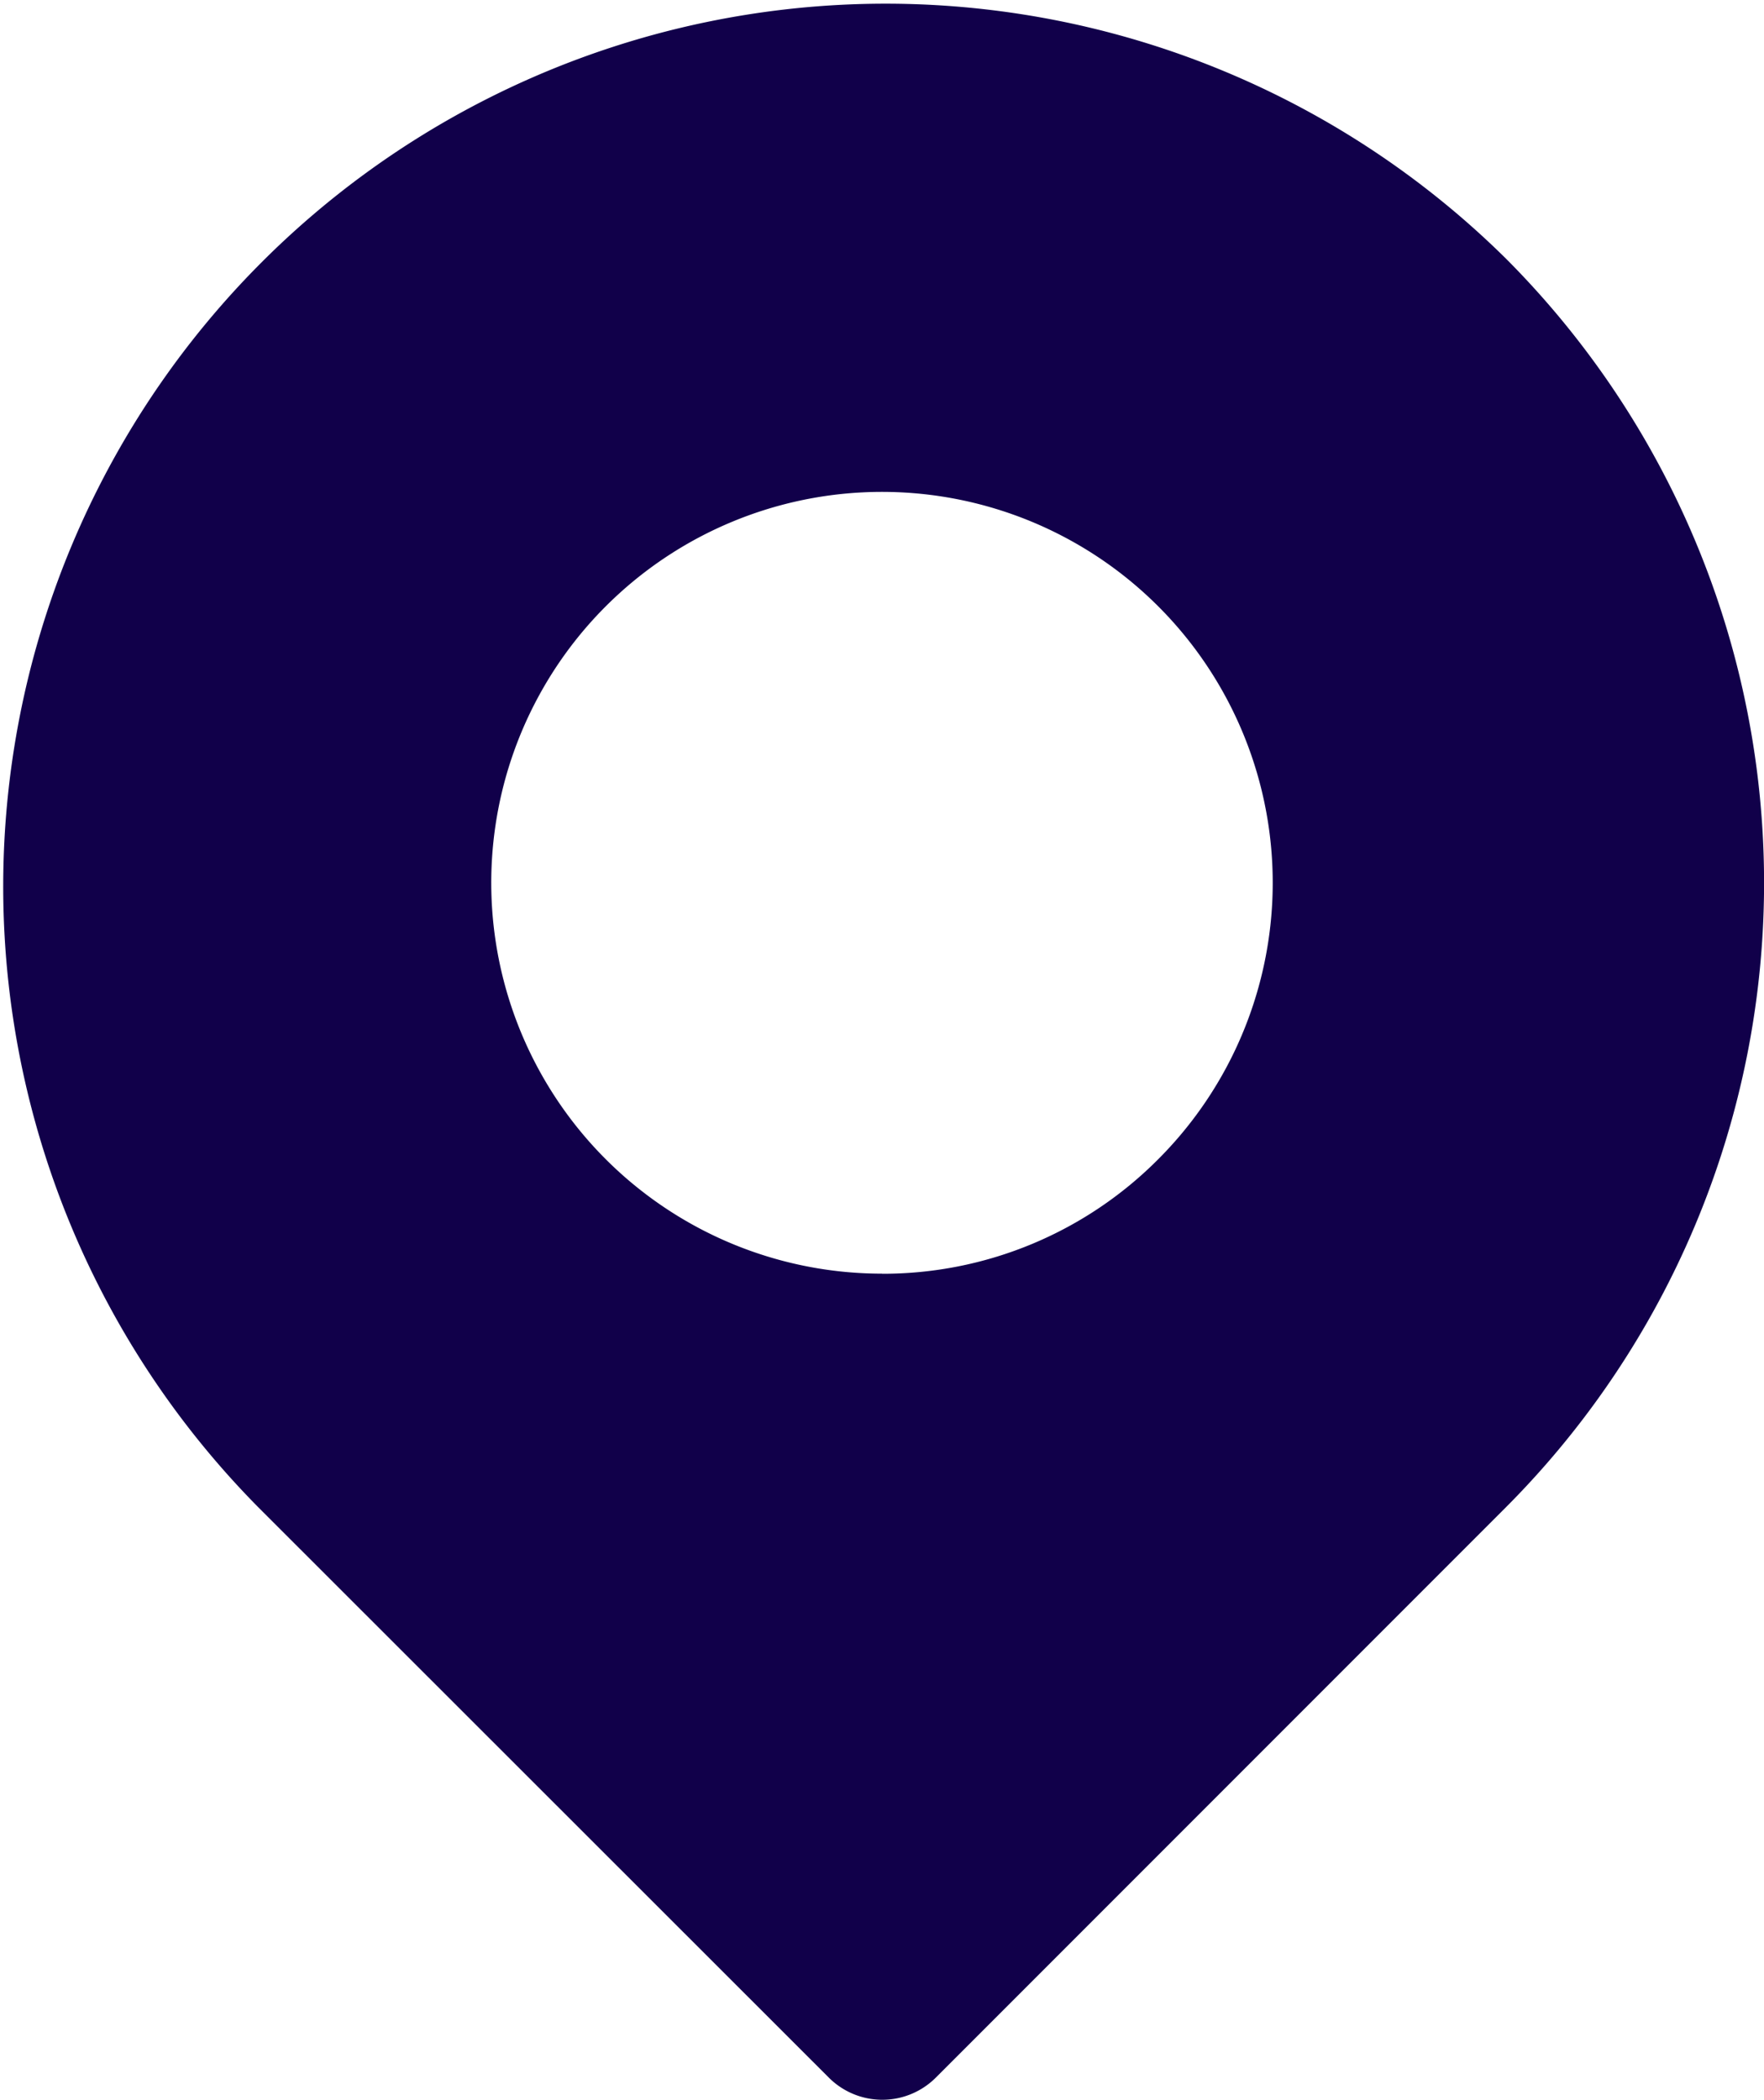 <svg xmlns="http://www.w3.org/2000/svg" width="16.808" height="20" viewBox="0 0 16.808 20">
  <path id="location_3_" data-name="location (3)" d="M66.552,15.963a8.408,8.408,0,0,0-11.891,11.89L60.1,33.288a.721.721,0,0,0,1.02,0l5.435-5.435A8.418,8.418,0,0,0,66.552,15.963Zm-5.946,9.668a3.723,3.723,0,1,1,2.633-1.09A3.7,3.7,0,0,1,60.607,25.632Z" transform="translate(-52.203 -13.5)" fill="#11004a"/>
</svg>
